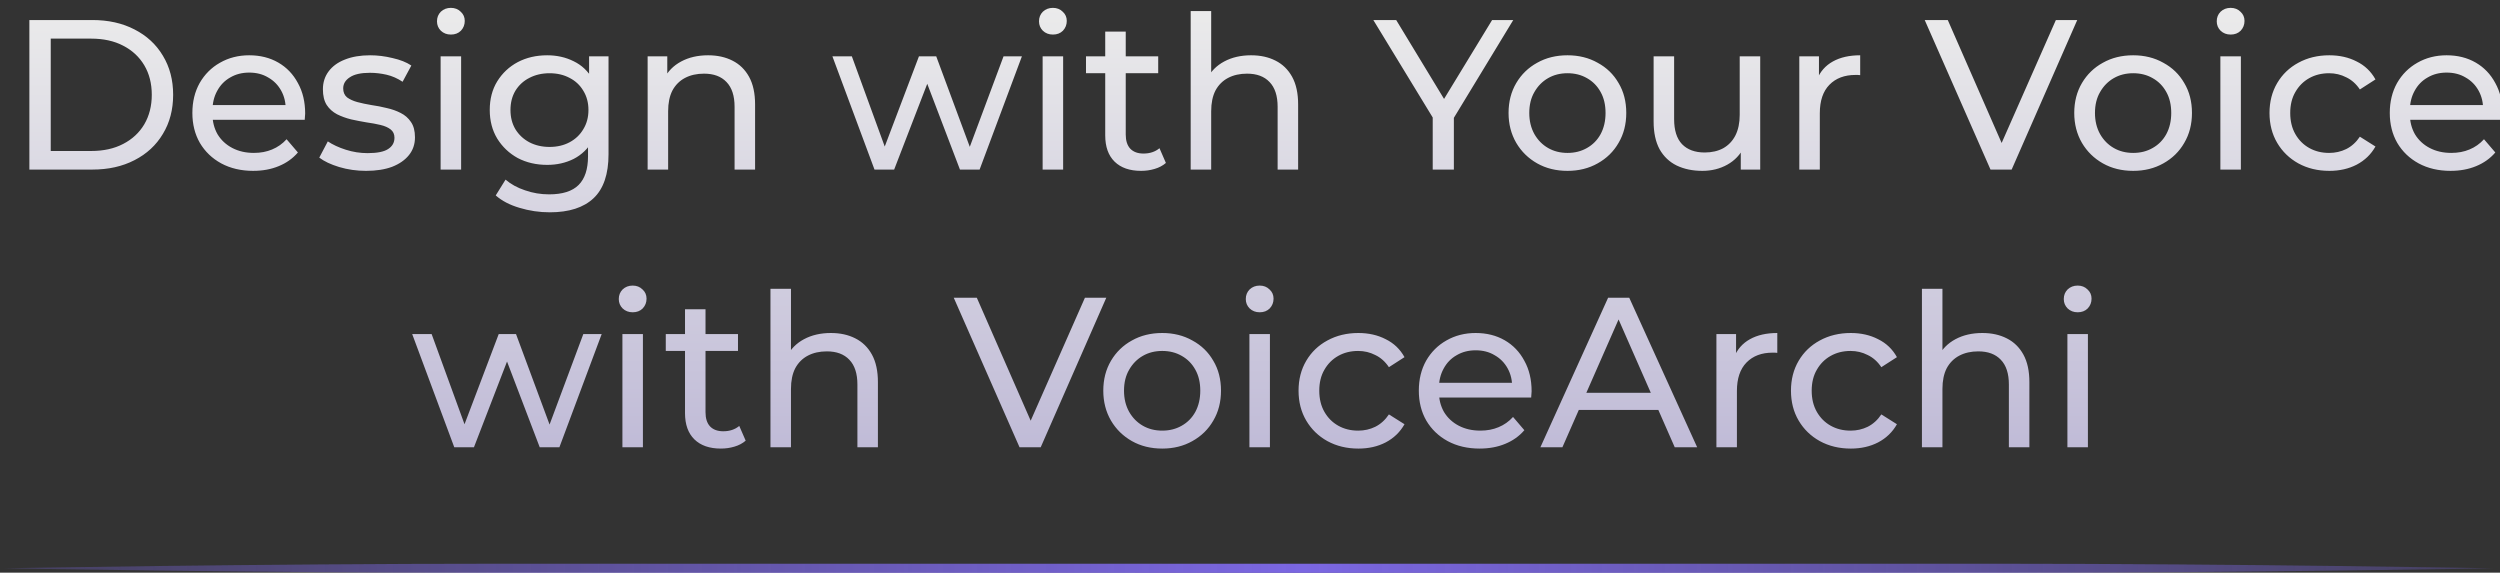 <?xml version="1.0" encoding="UTF-8" standalone="no"?>
<!-- Created with Inkscape (http://www.inkscape.org/) -->

<svg
   width="629.831"
   height="144.269"
   viewBox="0 0 166.643 38.171"
   version="1.1"
   id="svg5"
   inkscape:version="1.3.2 (091e20e, 2023-11-25, custom)"
   xml:space="preserve"
   sodipodi:docname="VoiceArchi-UI-Design.svg"
   xmlns:inkscape="http://www.inkscape.org/namespaces/inkscape"
   xmlns:sodipodi="http://sodipodi.sourceforge.net/DTD/sodipodi-0.dtd"
   xmlns:xlink="http://www.w3.org/1999/xlink"
   xmlns="http://www.w3.org/2000/svg"
   xmlns:svg="http://www.w3.org/2000/svg"><rect x="0" y="0" width="166.643" height="38.171" fill="#333333" stroke="none"/><sodipodi:namedview
     id="namedview7"
     pagecolor="#505050"
     bordercolor="#eeeeee"
     borderopacity="1"
     inkscape:showpageshadow="0"
     inkscape:pageopacity="0"
     inkscape:pagecheckerboard="0"
     inkscape:deskcolor="#999999"
     inkscape:document-units="mm"
     showgrid="false"
     showborder="false"
     borderlayer="false"
     inkscape:zoom="1.576835"
     inkscape:cx="-5549.7247"
     inkscape:cy="-788.60504"
     inkscape:window-width="2560"
     inkscape:window-height="1334"
     inkscape:window-x="-11"
     inkscape:window-y="-11"
     inkscape:window-maximized="1"
     inkscape:current-layer="layer3" /><defs
     id="defs2"><linearGradient
       id="linearGradient30"
       inkscape:collect="always"><stop
         style="stop-color:#ebebeb;stop-opacity:1;"
         offset="0"
         id="stop31" /><stop
         style="stop-color:#c0bbd7;stop-opacity:1;"
         offset="1"
         id="stop32" /></linearGradient><linearGradient
       id="linearGradient28"
       inkscape:collect="always"><stop
         style="stop-color:#7b67e2;stop-opacity:0.258;"
         offset="0"
         id="stop28" /><stop
         style="stop-color:#7b67e2;stop-opacity:1;"
         offset="0.522"
         id="stop30" /><stop
         style="stop-color:#7b67e2;stop-opacity:0.259;"
         offset="1"
         id="stop29" /></linearGradient><linearGradient
       inkscape:collect="always"
       xlink:href="#linearGradient28"
       id="linearGradient29-2"
       x1="-2002.117"
       y1="187.929"
       x2="-1296.04"
       y2="187.929"
       gradientUnits="userSpaceOnUse" /><inkscape:path-effect
       effect="taper_stroke"
       start_shape="center | center"
       end_shape="center | center"
       id="path-effect27-3"
       is_visible="true"
       lpeversion="1"
       stroke_width="5"
       subpath="1"
       attach_start="0.2"
       end_offset="0.2"
       start_smoothing="0.5"
       end_smoothing="0.5"
       jointype="extrapolated"
       miter_limit="100" /><linearGradient
       inkscape:collect="always"
       xlink:href="#linearGradient30"
       id="linearGradient33"
       gradientUnits="userSpaceOnUse"
       x1="-5692.951"
       y1="-1578.624"
       x2="-5692.951"
       y2="-1496.104" /><linearGradient
       inkscape:collect="always"
       xlink:href="#linearGradient30"
       id="linearGradient37"
       gradientUnits="userSpaceOnUse"
       x1="-5692.951"
       y1="-1578.624"
       x2="-5692.951"
       y2="-1496.104" /><linearGradient
       inkscape:collect="always"
       xlink:href="#linearGradient30"
       id="linearGradient38"
       gradientUnits="userSpaceOnUse"
       x1="-5692.951"
       y1="-1578.624"
       x2="-5692.951"
       y2="-1496.104" /></defs><g
     inkscape:groupmode="layer"
     id="layer3"
     inkscape:label="Layer 1"
     transform="translate(1200.621,-629.416)"><g
       id="g33"
       inkscape:export-filename="..\Code\VoiceArchi-React\voicearchi-react\src\assets\intro_title_svg.svg"
       inkscape:export-xdpi="96"
       inkscape:export-ydpi="96"
       transform="translate(576.056,1133.447)"><g
         id="text17-2"
         style="font-weight:500;font-size:40px;font-family:Montserrat;-inkscape-font-specification:'Montserrat, Medium';white-space:pre;fill:url(#linearGradient33);stroke-width:1"
         transform="matrix(0.356,0,0,0.356,326.067,58.483)"
         aria-label="Design with Your Voice&#10;&#10;with VoiceArchi"><path
           d="m -5901.085,-1548.344 v -28 h 11.8 q 4.48,0 7.88,1.76 3.44,1.76 5.32,4.92 1.92,3.16 1.92,7.32 0,4.16 -1.92,7.32 -1.88,3.16 -5.32,4.92 -3.4,1.76 -7.88,1.76 z m 4,-3.48 h 7.56 q 3.48,0 6,-1.32 2.56,-1.32 3.96,-3.68 1.4,-2.4 1.4,-5.52 0,-3.16 -1.4,-5.52 -1.4,-2.36 -3.96,-3.68 -2.52,-1.32 -6,-1.32 h -7.56 z m 37.92,3.72 q -3.4,0 -6,-1.4 -2.56,-1.4 -4,-3.84 -1.4,-2.44 -1.4,-5.6 0,-3.16 1.36,-5.6 1.4,-2.44 3.8,-3.8 2.44,-1.4 5.48,-1.4 3.08,0 5.44,1.36 2.36,1.36 3.68,3.84 1.36,2.44 1.36,5.72 0,0.24 -0.04,0.56 0,0.32 -0.04,0.6 h -18.04 v -2.76 h 16.04 l -1.56,0.96 q 0.04,-2.04 -0.84,-3.64 -0.88,-1.6 -2.44,-2.48 -1.52,-0.92 -3.56,-0.92 -2,0 -3.56,0.92 -1.56,0.88 -2.44,2.52 -0.88,1.6 -0.88,3.68 v 0.64 q 0,2.12 0.96,3.8 1,1.64 2.76,2.56 1.76,0.92 4.04,0.92 1.88,0 3.4,-0.64 1.56,-0.64 2.72,-1.92 l 2.12,2.48 q -1.44,1.68 -3.6,2.56 -2.12,0.88 -4.76,0.88 z m 21.12,0 q -2.64,0 -5.04,-0.72 -2.36,-0.72 -3.72,-1.76 l 1.6,-3.04 q 1.36,0.92 3.36,1.56 2,0.64 4.08,0.64 2.68,0 3.84,-0.76 1.2,-0.76 1.2,-2.12 0,-1 -0.72,-1.56 -0.72,-0.56 -1.92,-0.84 -1.16,-0.28 -2.6,-0.48 -1.44,-0.24 -2.88,-0.56 -1.44,-0.36 -2.64,-0.96 -1.2,-0.64 -1.92,-1.72 -0.72,-1.12 -0.72,-2.96 0,-1.92 1.08,-3.36 1.08,-1.44 3.04,-2.2 2,-0.8 4.72,-0.8 2.08,0 4.2,0.52 2.16,0.48 3.52,1.4 l -1.64,3.04 q -1.44,-0.96 -3,-1.32 -1.56,-0.36 -3.12,-0.36 -2.52,0 -3.76,0.84 -1.24,0.8 -1.24,2.08 0,1.08 0.72,1.68 0.76,0.56 1.92,0.88 1.2,0.32 2.64,0.56 1.44,0.2 2.88,0.56 1.44,0.32 2.6,0.92 1.2,0.6 1.92,1.68 0.76,1.08 0.76,2.88 0,1.92 -1.12,3.32 -1.12,1.4 -3.16,2.2 -2.04,0.76 -4.88,0.76 z m 13.96,-0.24 v -21.2 h 3.84 v 21.2 z m 1.92,-25.28 q -1.12,0 -1.88,-0.72 -0.72,-0.72 -0.72,-1.76 0,-1.08 0.72,-1.8 0.76,-0.72 1.88,-0.72 1.12,0 1.84,0.72 0.76,0.68 0.76,1.72 0,1.08 -0.72,1.84 -0.72,0.72 -1.88,0.72 z m 18.52,33.28 q -2.92,0 -5.68,-0.84 -2.72,-0.8 -4.44,-2.32 l 1.84,-2.96 q 1.48,1.28 3.64,2 2.16,0.76 4.52,0.76 3.76,0 5.52,-1.76 1.76,-1.76 1.76,-5.36 v -4.48 l 0.4,-4.2 -0.2,-4.24 v -5.8 h 3.64 v 18.32 q 0,5.6 -2.8,8.24 -2.8,2.64 -8.2,2.64 z m -0.48,-8.88 q -3.08,0 -5.52,-1.28 -2.4,-1.32 -3.84,-3.64 -1.4,-2.32 -1.4,-5.36 0,-3.08 1.4,-5.36 1.44,-2.32 3.84,-3.6 2.44,-1.28 5.52,-1.28 2.72,0 4.96,1.12 2.24,1.08 3.56,3.36 1.36,2.28 1.36,5.76 0,3.44 -1.36,5.72 -1.32,2.28 -3.56,3.44 -2.24,1.12 -4.96,1.12 z m 0.44,-3.36 q 2.12,0 3.76,-0.88 1.64,-0.88 2.56,-2.44 0.96,-1.56 0.96,-3.6 0,-2.04 -0.96,-3.6 -0.92,-1.56 -2.56,-2.4 -1.64,-0.88 -3.76,-0.88 -2.12,0 -3.8,0.88 -1.64,0.84 -2.6,2.4 -0.92,1.56 -0.92,3.6 0,2.04 0.92,3.6 0.96,1.56 2.6,2.44 1.68,0.88 3.8,0.88 z m 29.68,-17.16 q 2.6,0 4.56,1 2,1 3.12,3.04 1.12,2.04 1.12,5.16 v 12.2 h -3.84 v -11.76 q 0,-3.08 -1.52,-4.64 -1.48,-1.56 -4.2,-1.56 -2.04,0 -3.56,0.8 -1.52,0.8 -2.36,2.36 -0.8,1.56 -0.8,3.88 v 10.92 h -3.84 v -21.2 h 3.68 v 5.72 l -0.6,-1.52 q 1.04,-2.08 3.2,-3.24 2.16,-1.16 5.04,-1.16 z m 31.16,21.4 -7.88,-21.2 h 3.64 l 7,19.2 h -1.72 l 7.28,-19.2 h 3.24 l 7.12,19.2 h -1.68 l 7.16,-19.2 h 3.44 l -7.92,21.2 h -3.68 l -6.68,-17.52 h 1.12 l -6.76,17.52 z m 31.48,0 v -21.2 h 3.84 v 21.2 z m 1.92,-25.28 q -1.12,0 -1.88,-0.72 -0.72,-0.72 -0.72,-1.76 0,-1.08 0.72,-1.8 0.76,-0.72 1.88,-0.72 1.12,0 1.84,0.72 0.76,0.68 0.76,1.72 0,1.08 -0.72,1.84 -0.72,0.72 -1.88,0.72 z m 16.52,25.52 q -3.2,0 -4.96,-1.72 -1.76,-1.72 -1.76,-4.92 v -19.44 h 3.84 v 19.28 q 0,1.72 0.84,2.64 0.88,0.92 2.48,0.92 1.8,0 3,-1 l 1.2,2.76 q -0.88,0.76 -2.12,1.12 -1.2,0.36 -2.52,0.36 z m -10.32,-18.28 v -3.16 h 13.52 v 3.16 z m 30.92,-3.36 q 2.6,0 4.56,1 2,1 3.12,3.04 1.12,2.04 1.12,5.16 v 12.2 h -3.84 v -11.76 q 0,-3.08 -1.52,-4.64 -1.48,-1.56 -4.2,-1.56 -2.04,0 -3.56,0.8 -1.52,0.8 -2.36,2.36 -0.8,1.56 -0.8,3.88 v 10.92 h -3.84 v -29.68 h 3.84 v 14.2 l -0.76,-1.52 q 1.04,-2.08 3.2,-3.24 2.16,-1.16 5.04,-1.16 z m 34,21.4 v -10.72 l 0.92,2.48 -12.04,-19.76 h 4.28 l 10.12,16.68 h -2.32 l 10.16,-16.68 h 3.96 l -12,19.76 0.88,-2.48 v 10.72 z m 25.24,0.24 q -3.2,0 -5.68,-1.4 -2.48,-1.4 -3.92,-3.84 -1.44,-2.48 -1.44,-5.6 0,-3.16 1.44,-5.6 1.44,-2.44 3.92,-3.8 2.48,-1.4 5.68,-1.4 3.16,0 5.64,1.4 2.52,1.36 3.92,3.8 1.44,2.4 1.44,5.6 0,3.16 -1.44,5.6 -1.4,2.44 -3.92,3.84 -2.48,1.4 -5.64,1.4 z m 0,-3.36 q 2.04,0 3.64,-0.92 1.64,-0.92 2.56,-2.6 0.92,-1.72 0.92,-3.96 0,-2.28 -0.92,-3.92 -0.92,-1.68 -2.56,-2.6 -1.6,-0.92 -3.64,-0.92 -2.04,0 -3.64,0.92 -1.6,0.92 -2.56,2.6 -0.96,1.64 -0.96,3.92 0,2.24 0.96,3.96 0.96,1.68 2.56,2.6 1.6,0.92 3.64,0.92 z m 25.24,3.36 q -2.72,0 -4.8,-1 -2.04,-1 -3.2,-3.04 -1.12,-2.08 -1.12,-5.2 v -12.2 h 3.84 v 11.76 q 0,3.12 1.48,4.68 1.52,1.56 4.24,1.56 2,0 3.48,-0.8 1.48,-0.84 2.28,-2.4 0.8,-1.6 0.8,-3.84 v -10.96 h 3.84 v 21.2 h -3.64 v -5.72 l 0.6,1.52 q -1.04,2.12 -3.12,3.28 -2.08,1.16 -4.68,1.16 z m 18.16,-0.24 v -21.2 h 3.68 v 5.76 l -0.36,-1.44 q 0.88,-2.2 2.96,-3.36 2.08,-1.16 5.12,-1.16 v 3.72 q -0.24,-0.04 -0.48,-0.04 -0.2,0 -0.4,0 -3.08,0 -4.88,1.84 -1.8,1.84 -1.8,5.32 v 10.56 z m 35.8,0 -12.32,-28 h 4.32 l 11.32,25.84 h -2.48 l 11.4,-25.84 h 4 l -12.28,28 z m 26.72,0.24 q -3.2,0 -5.68,-1.4 -2.48,-1.4 -3.92,-3.84 -1.44,-2.48 -1.44,-5.6 0,-3.16 1.44,-5.6 1.44,-2.44 3.92,-3.8 2.48,-1.4 5.68,-1.4 3.16,0 5.64,1.4 2.52,1.36 3.92,3.8 1.44,2.4 1.44,5.6 0,3.16 -1.44,5.6 -1.4,2.44 -3.92,3.84 -2.48,1.4 -5.64,1.4 z m 0,-3.36 q 2.04,0 3.64,-0.92 1.64,-0.92 2.56,-2.6 0.92,-1.72 0.92,-3.96 0,-2.28 -0.92,-3.92 -0.92,-1.68 -2.56,-2.6 -1.6,-0.92 -3.64,-0.92 -2.04,0 -3.64,0.92 -1.6,0.92 -2.56,2.6 -0.96,1.64 -0.96,3.92 0,2.24 0.96,3.96 0.96,1.68 2.56,2.6 1.6,0.92 3.64,0.92 z m 16.32,3.12 v -21.2 h 3.84 v 21.2 z m 1.92,-25.28 q -1.12,0 -1.88,-0.72 -0.72,-0.72 -0.72,-1.76 0,-1.08 0.72,-1.8 0.76,-0.72 1.88,-0.72 1.12,0 1.84,0.72 0.76,0.68 0.76,1.72 0,1.08 -0.72,1.84 -0.72,0.72 -1.88,0.72 z m 18.48,25.52 q -3.24,0 -5.8,-1.4 -2.52,-1.4 -3.96,-3.84 -1.44,-2.44 -1.44,-5.6 0,-3.16 1.44,-5.6 1.44,-2.44 3.96,-3.8 2.56,-1.4 5.8,-1.4 2.88,0 5.12,1.16 2.28,1.12 3.52,3.36 l -2.92,1.88 q -1.04,-1.56 -2.56,-2.28 -1.48,-0.76 -3.2,-0.76 -2.08,0 -3.72,0.92 -1.64,0.92 -2.6,2.6 -0.96,1.64 -0.96,3.92 0,2.28 0.96,3.96 0.96,1.68 2.6,2.6 1.64,0.92 3.72,0.92 1.72,0 3.2,-0.72 1.52,-0.76 2.56,-2.32 l 2.92,1.84 q -1.24,2.2 -3.52,3.4 -2.24,1.16 -5.12,1.16 z m 22.72,0 q -3.4,0 -6,-1.4 -2.56,-1.4 -4,-3.84 -1.4,-2.44 -1.4,-5.6 0,-3.16 1.36,-5.6 1.4,-2.44 3.8,-3.8 2.44,-1.4 5.48,-1.4 3.08,0 5.44,1.36 2.36,1.36 3.68,3.84 1.36,2.44 1.36,5.72 0,0.24 -0.04,0.56 0,0.32 -0.04,0.6 h -18.04 v -2.76 h 16.04 l -1.56,0.96 q 0.04,-2.04 -0.84,-3.64 -0.88,-1.6 -2.44,-2.48 -1.52,-0.92 -3.56,-0.92 -2,0 -3.56,0.92 -1.56,0.88 -2.44,2.52 -0.88,1.6 -0.88,3.68 v 0.64 q 0,2.12 0.96,3.8 1,1.64 2.76,2.56 1.76,0.92 4.04,0.92 1.88,0 3.4,-0.64 1.56,-0.64 2.72,-1.92 l 2.12,2.48 q -1.44,1.68 -3.6,2.56 -2.12,0.88 -4.76,0.88 z"
           id="path34"
           style="fill:url(#linearGradient37)" /><path
           d="m -5821.525,-1496.344 -7.88,-21.2 h 3.64 l 7,19.2 h -1.72 l 7.28,-19.2 h 3.24 l 7.12,19.2 h -1.68 l 7.16,-19.2 h 3.44 l -7.92,21.2 h -3.68 l -6.68,-17.52 h 1.12 l -6.76,17.52 z m 31.48,0 v -21.2 h 3.84 v 21.2 z m 1.92,-25.28 q -1.12,0 -1.88,-0.72 -0.72,-0.72 -0.72,-1.76 0,-1.08 0.72,-1.8 0.76,-0.72 1.88,-0.72 1.12,0 1.84,0.72 0.76,0.68 0.76,1.72 0,1.08 -0.72,1.84 -0.72,0.72 -1.88,0.72 z m 16.52,25.52 q -3.2,0 -4.96,-1.72 -1.76,-1.72 -1.76,-4.92 v -19.44 h 3.84 v 19.28 q 0,1.72 0.84,2.64 0.88,0.92 2.48,0.92 1.8,0 3,-1 l 1.2,2.76 q -0.88,0.76 -2.12,1.12 -1.2,0.36 -2.52,0.36 z m -10.32,-18.28 v -3.16 h 13.52 v 3.16 z m 30.92,-3.36 q 2.6,0 4.56,1 2,1 3.12,3.04 1.12,2.04 1.12,5.16 v 12.2 h -3.84 v -11.76 q 0,-3.08 -1.52,-4.64 -1.48,-1.56 -4.2,-1.56 -2.04,0 -3.56,0.8 -1.52,0.8 -2.36,2.36 -0.8,1.56 -0.8,3.88 v 10.92 h -3.84 v -29.68 h 3.84 v 14.2 l -0.76,-1.52 q 1.04,-2.08 3.2,-3.24 2.16,-1.16 5.04,-1.16 z m 35.32,21.4 -12.32,-28 h 4.32 l 11.32,25.84 h -2.48 l 11.4,-25.84 h 4 l -12.28,28 z m 26.72,0.24 q -3.2,0 -5.68,-1.4 -2.48,-1.4 -3.92,-3.84 -1.44,-2.48 -1.44,-5.6 0,-3.16 1.44,-5.6 1.44,-2.44 3.92,-3.8 2.48,-1.4 5.68,-1.4 3.16,0 5.64,1.4 2.52,1.36 3.92,3.8 1.44,2.4 1.44,5.6 0,3.16 -1.44,5.6 -1.4,2.44 -3.92,3.84 -2.48,1.4 -5.64,1.4 z m 0,-3.36 q 2.04,0 3.64,-0.92 1.64,-0.92 2.56,-2.6 0.92,-1.72 0.92,-3.96 0,-2.28 -0.92,-3.92 -0.92,-1.68 -2.56,-2.6 -1.6,-0.92 -3.64,-0.92 -2.04,0 -3.64,0.92 -1.6,0.92 -2.56,2.6 -0.96,1.64 -0.96,3.92 0,2.24 0.96,3.96 0.96,1.68 2.56,2.6 1.6,0.92 3.64,0.92 z m 16.32,3.12 v -21.2 h 3.84 v 21.2 z m 1.92,-25.28 q -1.12,0 -1.88,-0.72 -0.72,-0.72 -0.72,-1.76 0,-1.08 0.72,-1.8 0.76,-0.72 1.88,-0.72 1.12,0 1.84,0.72 0.76,0.68 0.76,1.72 0,1.08 -0.72,1.84 -0.72,0.72 -1.88,0.72 z m 18.48,25.52 q -3.24,0 -5.8,-1.4 -2.52,-1.4 -3.96,-3.84 -1.44,-2.44 -1.44,-5.6 0,-3.16 1.44,-5.6 1.44,-2.44 3.96,-3.8 2.56,-1.4 5.8,-1.4 2.88,0 5.12,1.16 2.28,1.12 3.52,3.36 l -2.92,1.88 q -1.04,-1.56 -2.56,-2.28 -1.48,-0.76 -3.2,-0.76 -2.08,0 -3.72,0.92 -1.64,0.92 -2.6,2.6 -0.96,1.64 -0.96,3.92 0,2.28 0.96,3.96 0.96,1.68 2.6,2.6 1.64,0.92 3.72,0.92 1.72,0 3.2,-0.72 1.52,-0.76 2.56,-2.32 l 2.92,1.84 q -1.24,2.2 -3.52,3.4 -2.24,1.16 -5.12,1.16 z m 22.72,0 q -3.4,0 -6,-1.4 -2.56,-1.4 -4,-3.84 -1.4,-2.44 -1.4,-5.6 0,-3.16 1.36,-5.6 1.4,-2.44 3.8,-3.8 2.44,-1.4 5.48,-1.4 3.08,0 5.44,1.36 2.36,1.36 3.68,3.84 1.36,2.44 1.36,5.72 0,0.24 -0.04,0.56 0,0.32 -0.04,0.6 h -18.04 v -2.76 h 16.04 l -1.56,0.96 q 0.04,-2.04 -0.84,-3.64 -0.88,-1.6 -2.44,-2.48 -1.52,-0.92 -3.56,-0.92 -2,0 -3.56,0.92 -1.56,0.88 -2.44,2.52 -0.88,1.6 -0.88,3.68 v 0.64 q 0,2.12 0.96,3.8 1,1.64 2.76,2.56 1.76,0.92 4.04,0.92 1.88,0 3.4,-0.64 1.56,-0.64 2.72,-1.92 l 2.12,2.48 q -1.44,1.68 -3.6,2.56 -2.12,0.88 -4.76,0.88 z m 11.36,-0.24 12.68,-28 h 3.96 l 12.72,28 h -4.2 l -11.32,-25.76 h 1.6 l -11.32,25.76 z m 5.4,-7 1.08,-3.2 h 15.76 l 1.16,3.2 z m 27.56,7 v -21.2 h 3.68 v 5.76 l -0.36,-1.44 q 0.88,-2.2 2.96,-3.36 2.08,-1.16 5.12,-1.16 v 3.72 q -0.24,-0.04 -0.48,-0.04 -0.2,0 -0.4,0 -3.08,0 -4.88,1.84 -1.8,1.84 -1.8,5.32 v 10.56 z m 25.16,0.24 q -3.24,0 -5.8,-1.4 -2.52,-1.4 -3.96,-3.84 -1.44,-2.44 -1.44,-5.6 0,-3.16 1.44,-5.6 1.44,-2.44 3.96,-3.8 2.56,-1.4 5.8,-1.4 2.88,0 5.12,1.16 2.28,1.12 3.52,3.36 l -2.92,1.88 q -1.04,-1.56 -2.56,-2.28 -1.48,-0.76 -3.2,-0.76 -2.08,0 -3.72,0.92 -1.64,0.92 -2.6,2.6 -0.96,1.64 -0.96,3.92 0,2.28 0.96,3.96 0.96,1.68 2.6,2.6 1.64,0.92 3.72,0.92 1.72,0 3.2,-0.72 1.52,-0.76 2.56,-2.32 l 2.92,1.84 q -1.24,2.2 -3.52,3.4 -2.24,1.16 -5.12,1.16 z m 24.64,-21.64 q 2.6,0 4.56,1 2,1 3.12,3.04 1.12,2.04 1.12,5.16 v 12.2 h -3.84 v -11.76 q 0,-3.08 -1.52,-4.64 -1.48,-1.56 -4.2,-1.56 -2.04,0 -3.56,0.8 -1.52,0.8 -2.36,2.36 -0.8,1.56 -0.8,3.88 v 10.92 h -3.84 v -29.68 h 3.84 v 14.2 l -0.76,-1.52 q 1.04,-2.08 3.2,-3.24 2.16,-1.16 5.04,-1.16 z m 15.92,21.4 v -21.2 h 3.84 v 21.2 z m 1.92,-25.28 q -1.12,0 -1.88,-0.72 -0.72,-0.72 -0.72,-1.76 0,-1.08 0.72,-1.8 0.76,-0.72 1.88,-0.72 1.12,0 1.84,0.72 0.76,0.68 0.76,1.72 0,1.08 -0.72,1.84 -0.72,0.72 -1.88,0.72 z"
           id="path36"
           style="fill:url(#linearGradient38)" /></g><path
         style="font-variation-settings:normal;vector-effect:none;fill:url(#linearGradient29-2);fill-rule:nonzero;stroke:none;stroke-width:3;stroke-linecap:butt;stroke-linejoin:miter;stroke-miterlimit:4;stroke-dasharray:none;stroke-dashoffset:0;stroke-opacity:1;-inkscape-stroke:none;stop-color:#000000"
         d="m -1437.256,190.429 c 70.608,0 141.215,-2.5 141.215,-2.5 0,0 -70.608,-2.5 -141.215,-2.5 l -423.646,0 c -70.608,0 -141.215,2.5 -141.215,2.5 0,0 70.608,2.5 141.215,2.5 z"
         id="path26-0"
         transform="matrix(0.235,0,0,0.122,-1305.932,-489.078)"
         inkscape:original-d="m -1296.0403,187.9292 h -706.0768"
         inkscape:path-effect="#path-effect27-3" /></g></g></svg>
